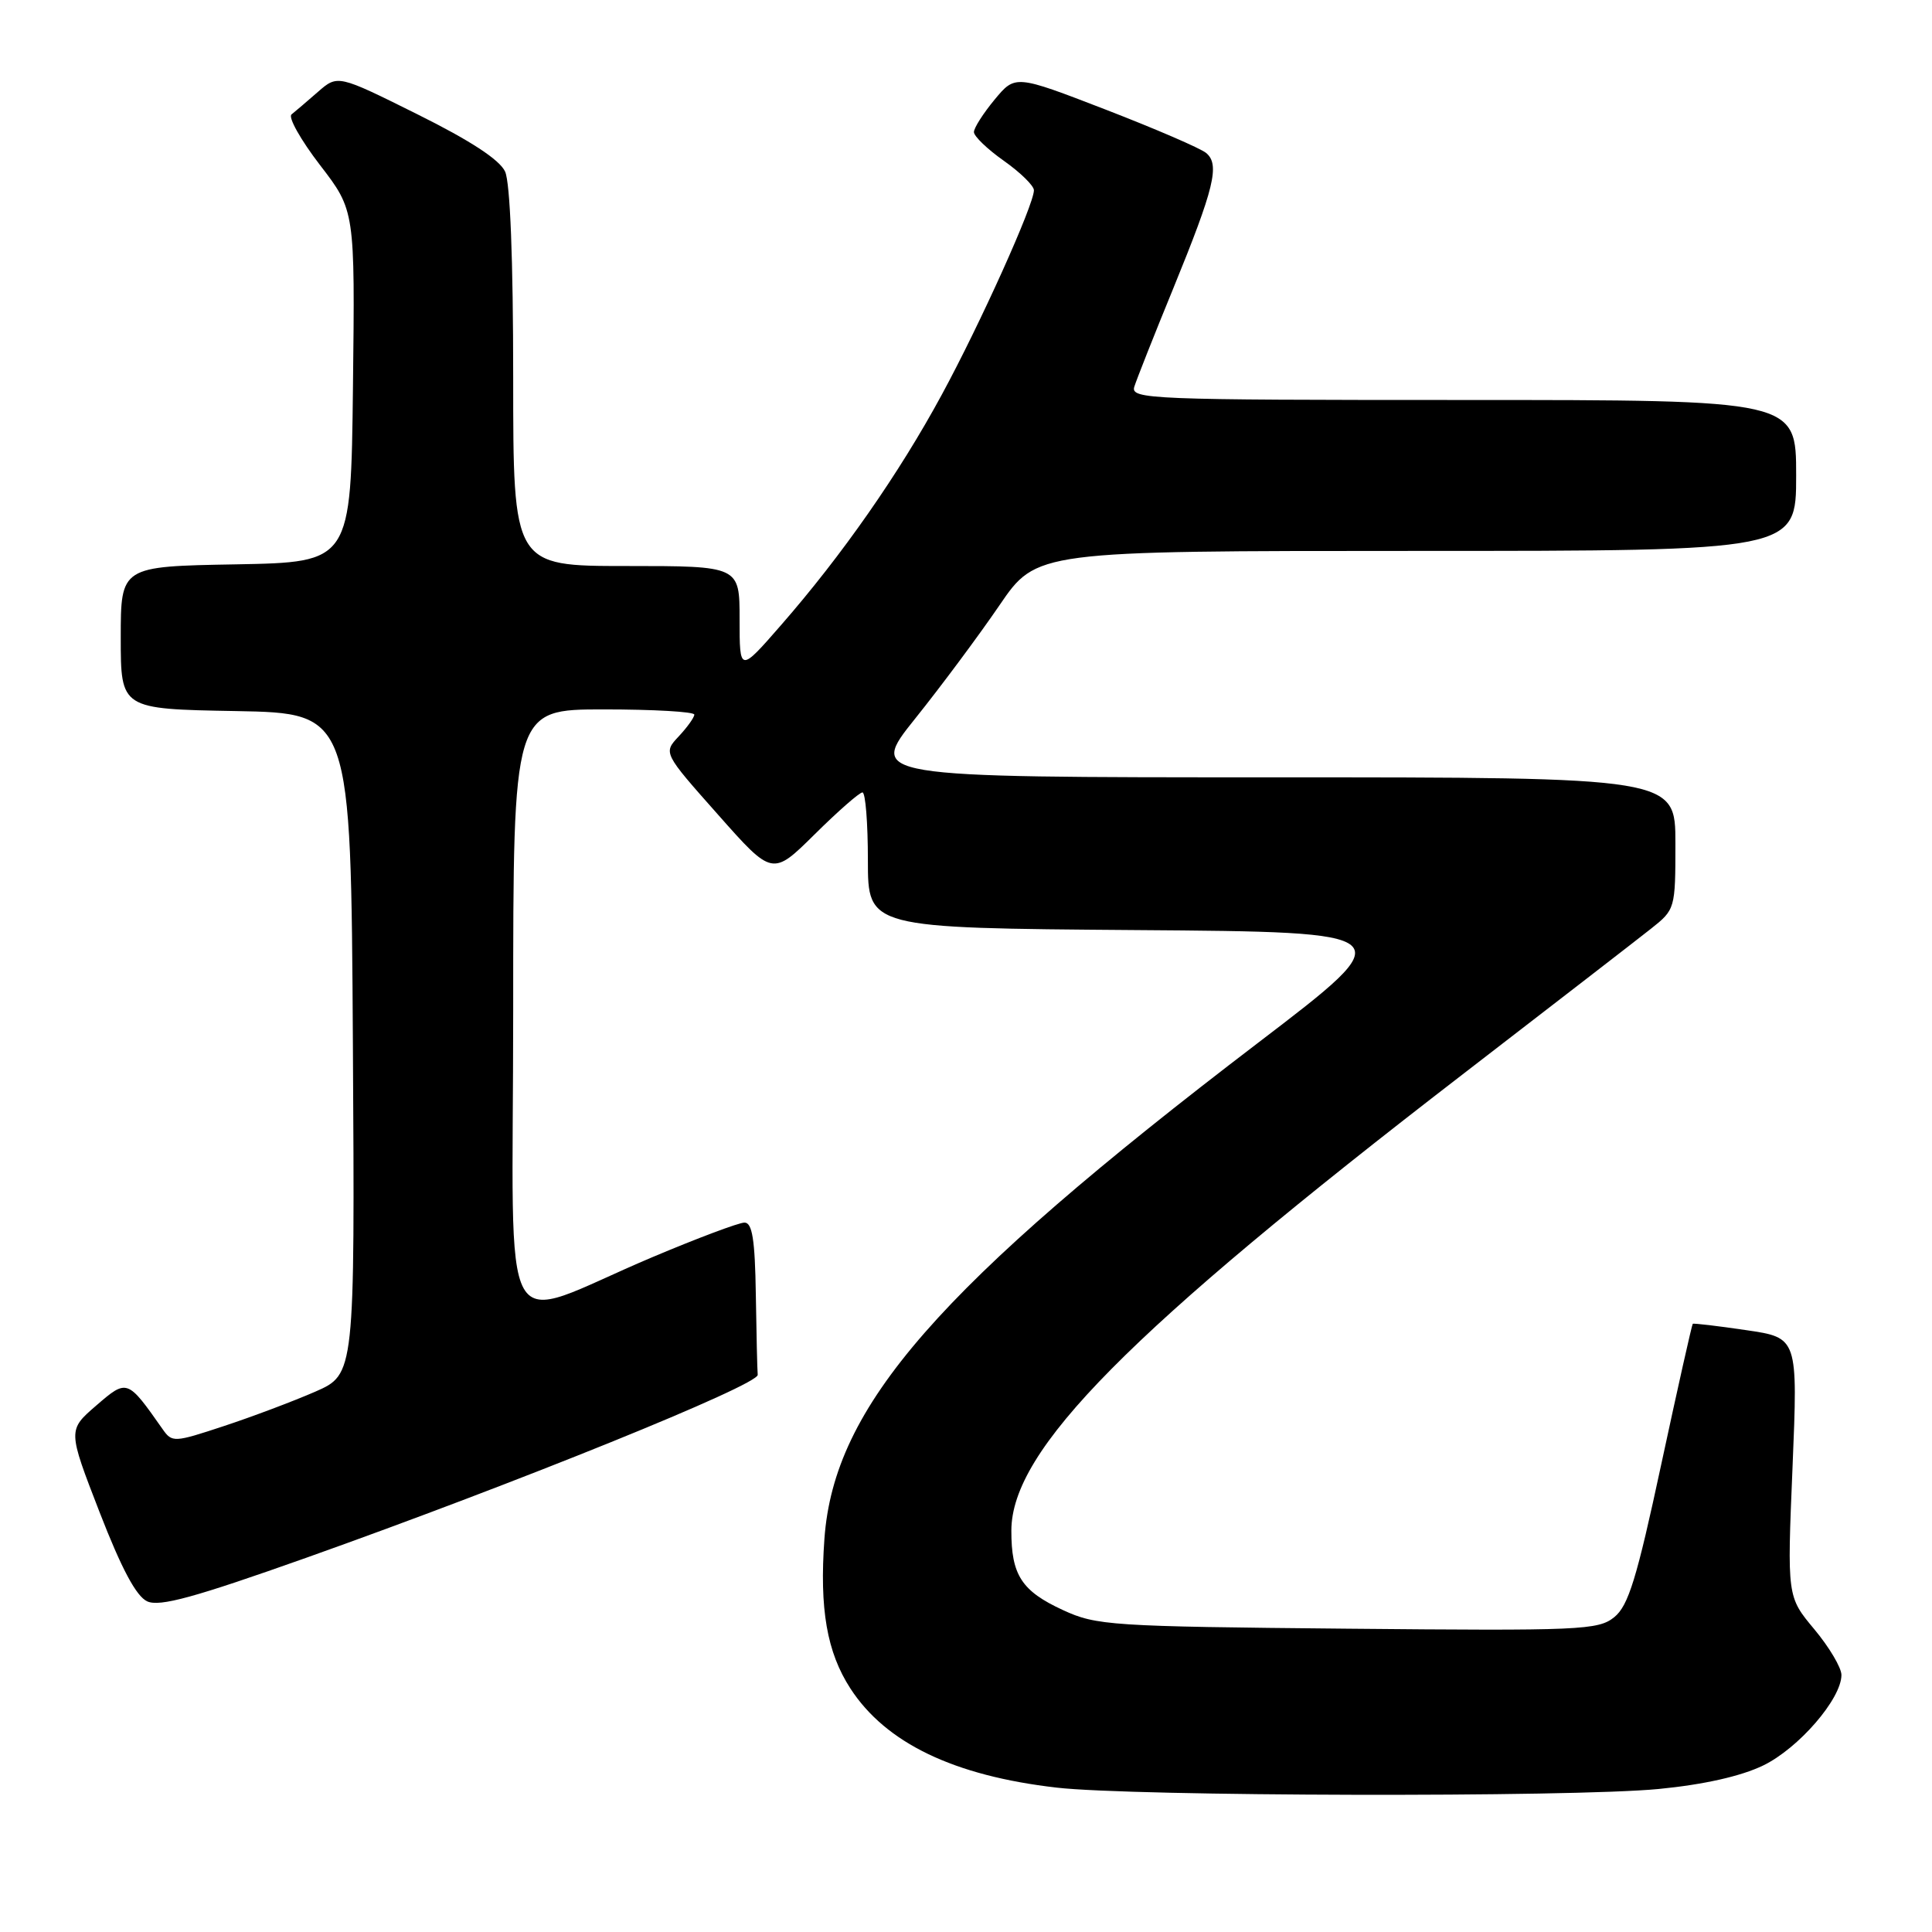 <?xml version="1.0" encoding="UTF-8" standalone="no"?>
<!DOCTYPE svg PUBLIC "-//W3C//DTD SVG 1.1//EN" "http://www.w3.org/Graphics/SVG/1.1/DTD/svg11.dtd" >
<svg xmlns="http://www.w3.org/2000/svg" xmlns:xlink="http://www.w3.org/1999/xlink" version="1.1" viewBox="0 0 256 256">
 <g >
 <path fill="currentColor"
d=" M 219.78 237.05 C 225.76 236.47 230.68 235.36 233.62 233.94 C 238.32 231.67 244.00 225.10 244.00 221.94 C 244.00 220.98 242.38 218.25 240.40 215.88 C 236.80 211.57 236.80 211.57 237.52 194.41 C 238.23 177.25 238.23 177.25 231.37 176.25 C 227.59 175.69 224.41 175.32 224.30 175.41 C 224.19 175.50 222.31 183.87 220.13 194.01 C 216.88 209.17 215.77 212.77 213.90 214.28 C 211.78 216.00 209.44 216.10 178.56 215.81 C 147.17 215.52 145.27 215.39 140.84 213.34 C 135.37 210.82 134.00 208.70 134.01 202.82 C 134.02 192.11 149.43 176.54 194.00 142.21 C 205.82 133.10 216.96 124.49 218.75 123.07 C 221.97 120.52 222.00 120.43 222.00 111.75 C 222.00 103.00 222.00 103.00 168.52 103.00 C 115.03 103.00 115.03 103.00 121.27 95.21 C 124.70 90.93 129.72 84.18 132.43 80.21 C 137.35 73.00 137.35 73.00 187.68 73.00 C 238.00 73.00 238.00 73.00 238.00 63.00 C 238.00 53.00 238.00 53.00 193.88 53.00 C 152.33 53.00 149.80 52.90 150.30 51.25 C 150.60 50.29 152.91 44.44 155.45 38.25 C 160.91 24.89 161.66 21.80 159.82 20.27 C 159.08 19.65 153.09 17.07 146.50 14.52 C 134.53 9.90 134.53 9.90 131.79 13.20 C 130.29 15.01 129.05 16.95 129.05 17.50 C 129.05 18.05 130.83 19.77 133.02 21.31 C 135.21 22.86 137.00 24.61 137.00 25.21 C 137.00 27.12 129.90 42.89 124.78 52.32 C 119.14 62.74 111.57 73.58 103.51 82.81 C 98.00 89.13 98.00 89.13 98.00 82.06 C 98.00 75.00 98.00 75.00 83.00 75.00 C 68.00 75.00 68.00 75.00 68.00 50.05 C 68.00 34.41 67.60 24.22 66.93 22.74 C 66.21 21.17 62.33 18.63 55.30 15.14 C 44.75 9.89 44.75 9.89 42.12 12.18 C 40.68 13.44 39.11 14.78 38.63 15.16 C 38.15 15.53 39.85 18.55 42.40 21.87 C 47.04 27.90 47.04 27.90 46.77 51.20 C 46.50 74.50 46.50 74.50 31.25 74.78 C 16.00 75.05 16.00 75.05 16.00 84.50 C 16.00 93.95 16.00 93.95 31.25 94.22 C 46.50 94.50 46.50 94.50 46.76 138.30 C 47.02 182.10 47.02 182.10 41.76 184.41 C 38.87 185.67 33.43 187.72 29.67 188.96 C 23.05 191.15 22.80 191.16 21.54 189.36 C 16.87 182.71 16.85 182.70 12.74 186.25 C 8.98 189.50 8.98 189.50 13.19 200.36 C 16.11 207.88 18.05 211.52 19.51 212.19 C 21.16 212.94 25.76 211.67 40.56 206.42 C 68.44 196.51 100.51 183.52 100.40 182.17 C 100.34 181.53 100.23 176.72 100.15 171.50 C 100.04 164.26 99.68 162.00 98.65 162.00 C 97.90 162.00 92.39 164.07 86.40 166.60 C 65.58 175.39 68.00 179.69 68.00 133.96 C 68.00 94.00 68.00 94.00 80.00 94.00 C 86.60 94.00 92.00 94.31 92.00 94.69 C 92.00 95.06 91.07 96.36 89.94 97.57 C 87.88 99.76 87.88 99.76 95.12 107.92 C 102.35 116.09 102.35 116.09 107.96 110.54 C 111.04 107.49 113.88 105.00 114.28 105.00 C 114.68 105.00 115.00 109.04 115.00 113.99 C 115.00 122.97 115.00 122.97 150.46 123.24 C 185.93 123.50 185.93 123.50 166.71 138.17 C 124.26 170.57 110.50 186.31 109.24 203.90 C 108.57 213.20 109.57 218.93 112.68 223.73 C 117.37 230.96 126.38 235.30 140.02 236.87 C 150.11 238.04 208.20 238.17 219.78 237.05 Z "/>
</g>
</svg>